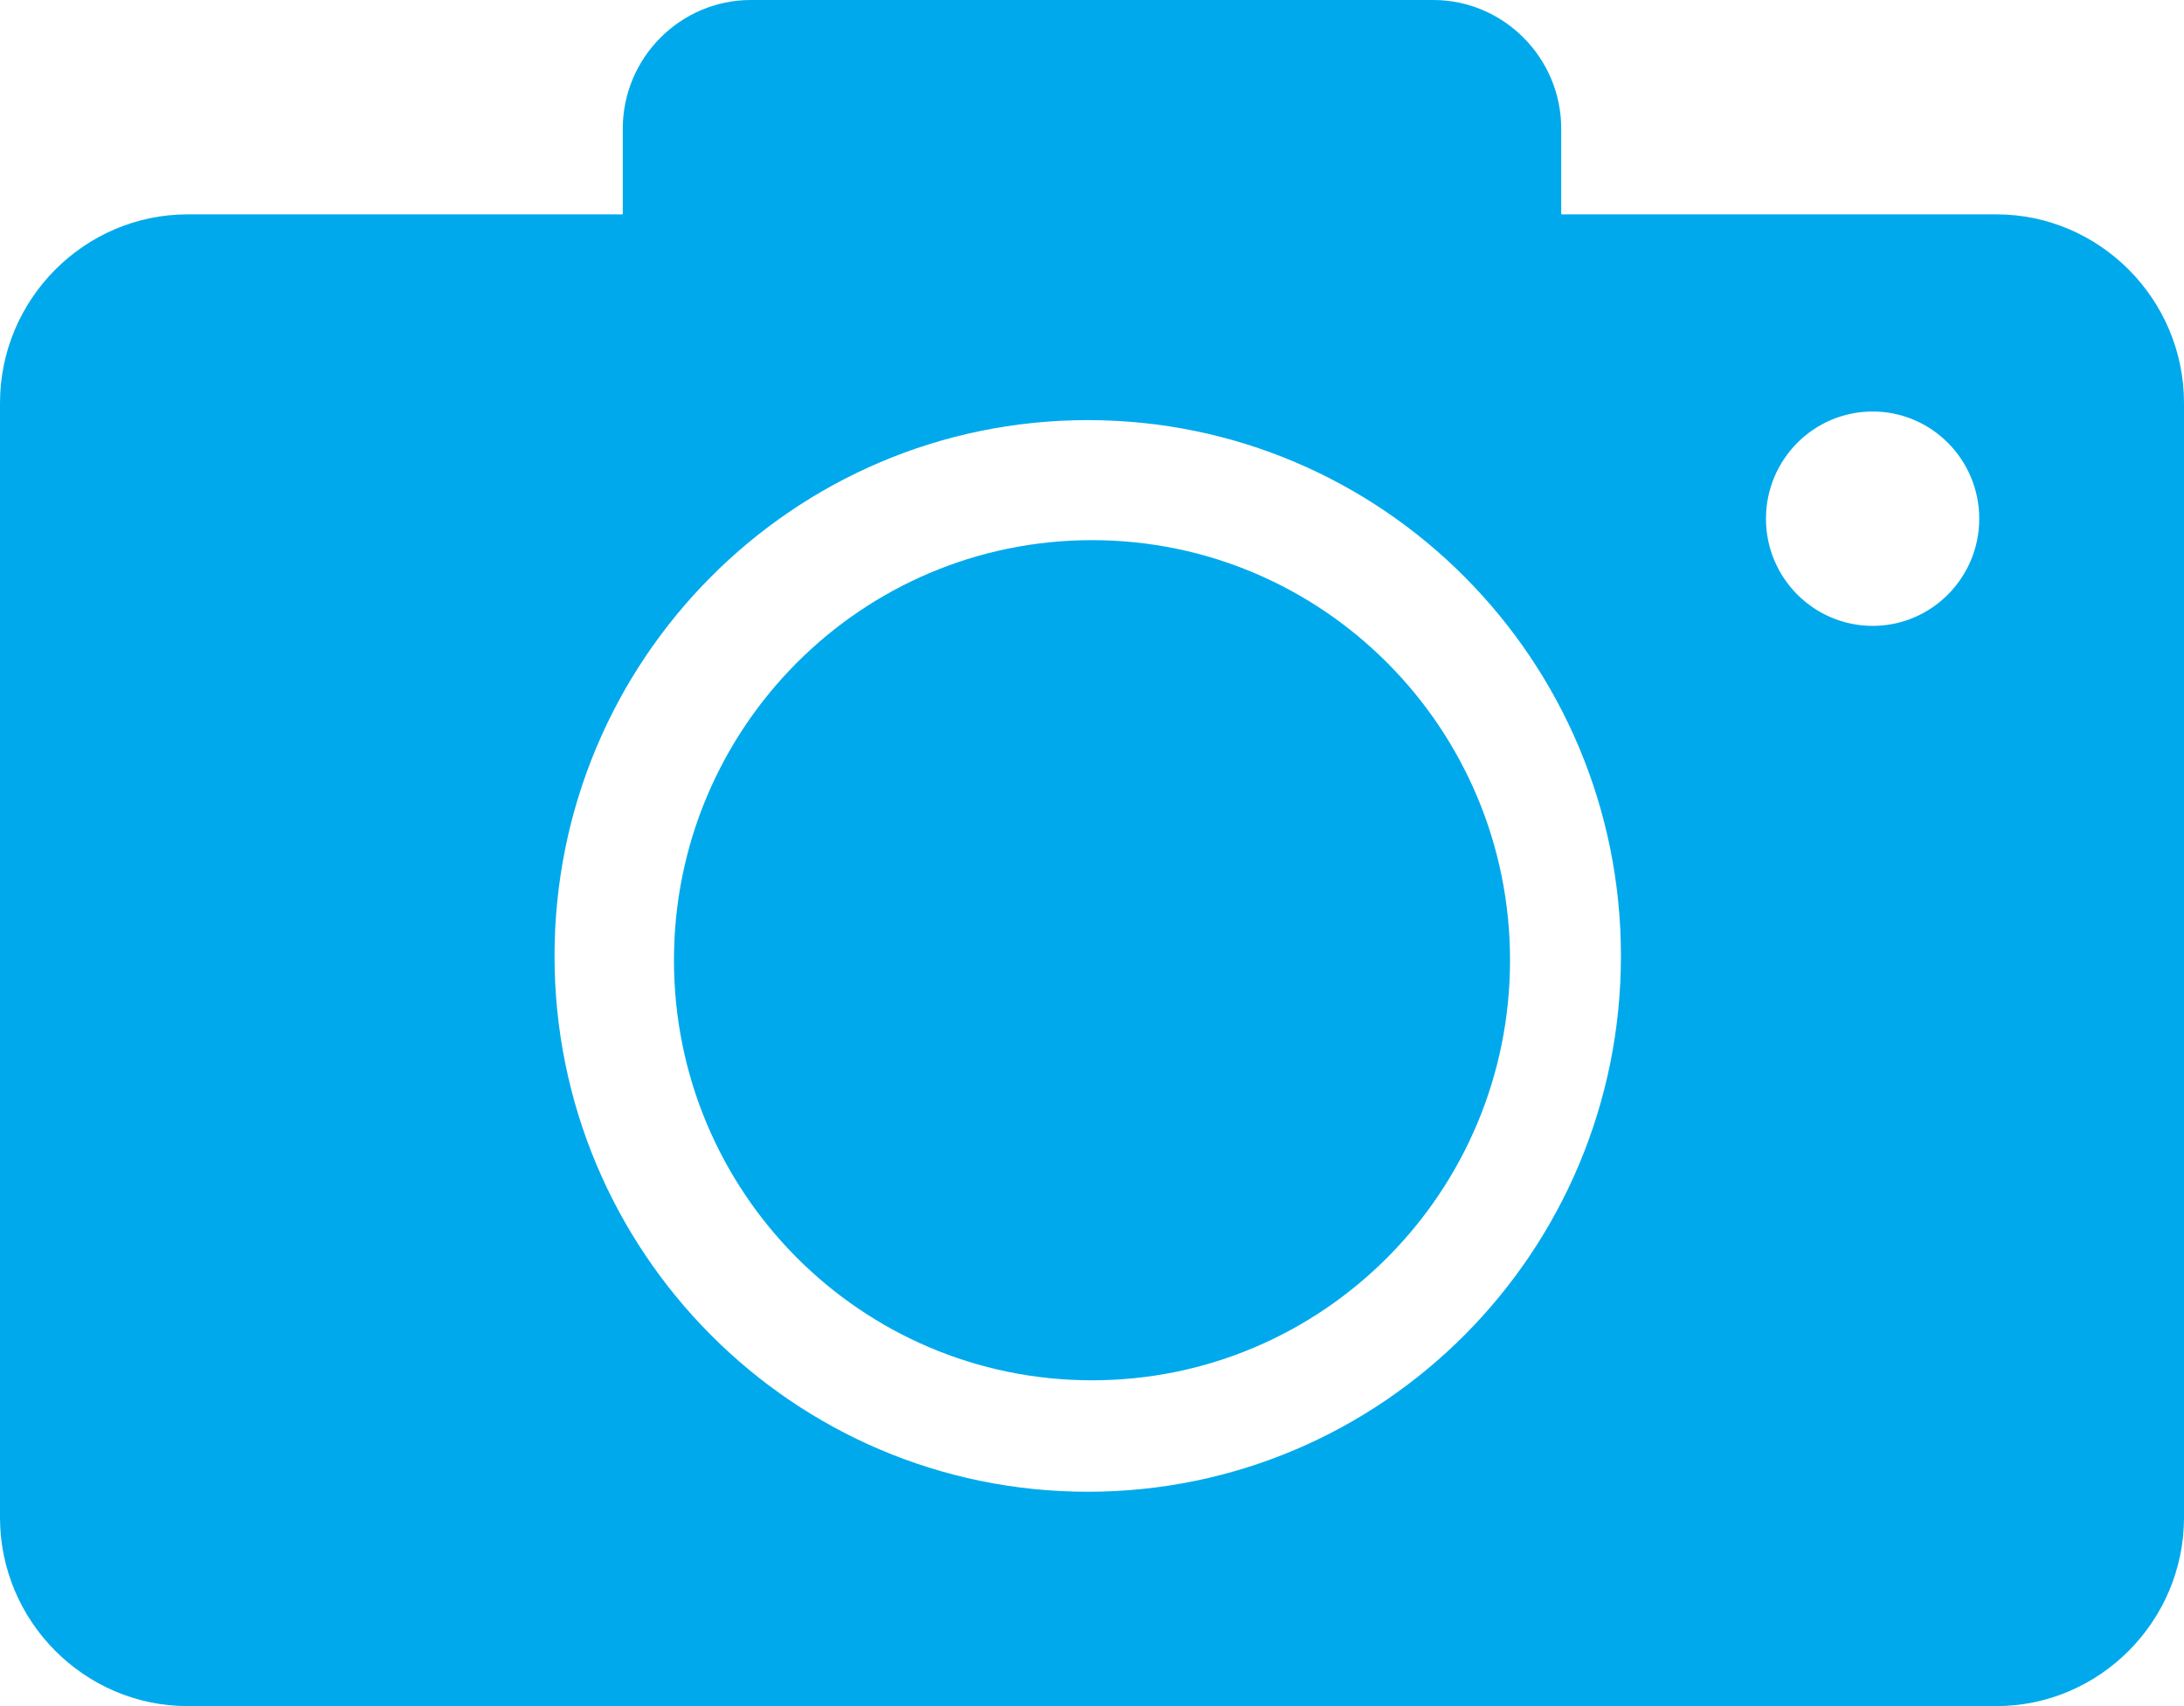 <svg width="32" height="25" viewBox="0 0 32 25" fill="none" xmlns="http://www.w3.org/2000/svg">
<g clip-path="url(#clip0_46_2)">
<path d="M29.25 3.141H22.875V1.884C22.875 0.848 22.031 0 21 0H11C9.969 0 9.125 0.848 9.125 1.884V3.141H2.75C1.238 3.141 0 4.384 0 5.905V22.236C0 23.756 1.238 25 2.75 25H29.25C30.762 25 32 23.756 32 22.236V5.905C32 4.384 30.762 3.141 29.25 3.141ZM15.938 21.859C11.623 21.859 8.125 18.344 8.125 14.008C8.125 9.671 11.623 6.156 15.938 6.156C20.253 6.156 23.75 9.671 23.75 14.008C23.75 18.344 20.253 21.859 15.938 21.859ZM27.438 9.171C26.575 9.171 25.875 8.467 25.875 7.601C25.875 6.734 26.575 6.03 27.438 6.03C28.3 6.03 29 6.734 29 7.601C29 8.467 28.3 9.171 27.438 9.171Z" fill="#00A9EC"/>
<path d="M16 20.226C19.383 20.226 22.125 17.47 22.125 14.07C22.125 10.671 19.383 7.915 16 7.915C12.617 7.915 9.875 10.671 9.875 14.07C9.875 17.47 12.617 20.226 16 20.226Z" fill="#00A9EC"/>
</g>
<defs>
<clipPath id="clip0_46_2">
<rect width="32" height="25" fill="white"/>
</clipPath>
</defs>
</svg>
